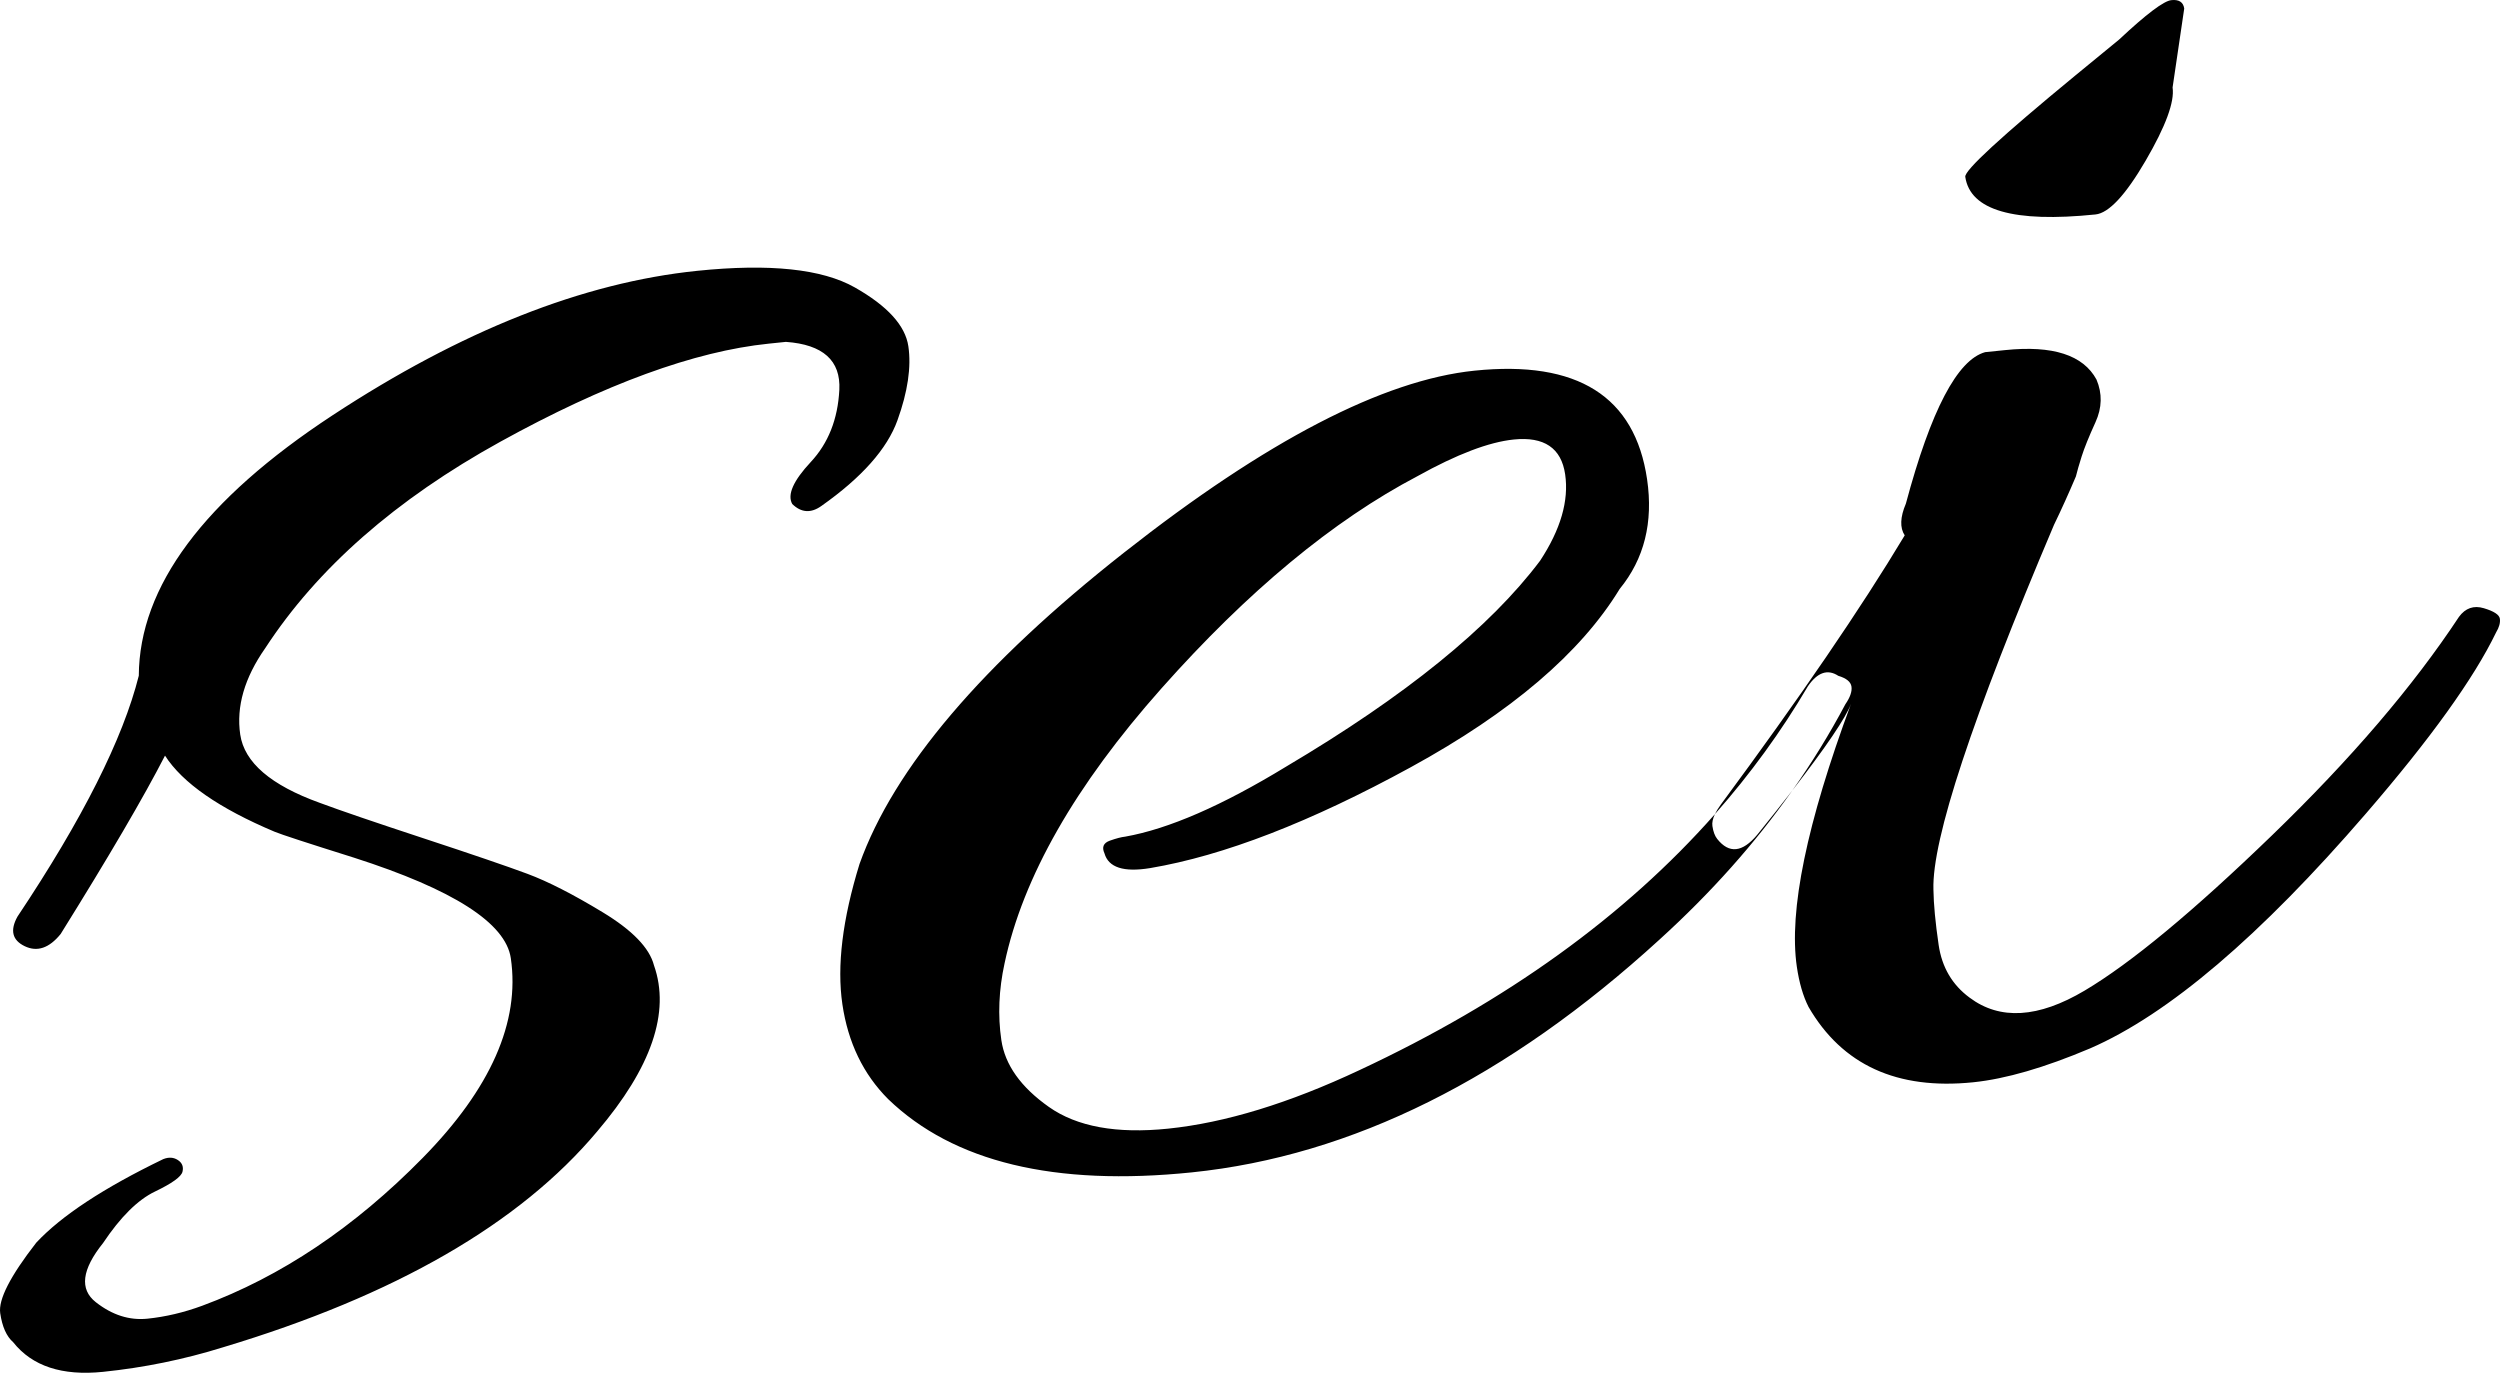 <svg width="621" height="341" viewBox="0 0 621 341" fill="none" xmlns="http://www.w3.org/2000/svg">
<path fill-rule="evenodd" clip-rule="evenodd" d="M539.671 21.728L542.561 2.118C542.328 0.533 541.266 -0.163 539.373 0.032C537.481 0.227 533.156 3.488 526.399 9.816L515.467 18.786C497.039 33.96 487.942 42.339 488.174 43.924C489.394 52.248 500.177 55.364 520.521 53.271C523.833 52.931 527.983 48.48 532.972 39.92C537.961 31.36 540.194 25.296 539.671 21.728ZM23.784 323.45C19.712 320.247 20.316 315.357 25.596 308.779C29.929 302.297 34.227 298.033 38.489 295.985C42.751 293.938 45.032 292.295 45.331 291.057C45.63 289.819 45.248 288.852 44.185 288.157C43.123 287.462 41.911 287.385 40.55 287.927C25.75 295.083 15.237 301.998 9.011 308.674C2.545 316.984 -0.441 322.824 0.053 326.193C0.546 329.562 1.619 331.966 3.271 333.406C7.985 339.358 15.429 341.812 25.601 340.765C35.773 339.719 45.682 337.694 55.328 334.69C98.109 321.84 129.107 303.965 148.324 281.066C161.846 265.19 166.553 251.428 162.444 239.78C161.332 235.469 157.087 231.078 149.707 226.606C142.328 222.134 136.099 218.953 131.019 217.061C125.939 215.17 117.344 212.232 105.234 208.246C93.123 204.262 84.528 201.324 79.448 199.432C67.28 195.051 60.687 189.392 59.671 182.455C58.654 175.519 60.727 168.365 65.891 160.994C78.832 141.154 98.299 124.064 124.292 109.721C150.286 95.379 172.509 87.259 190.961 85.361L195.219 84.923C204.441 85.584 208.865 89.555 208.491 96.836C208.117 104.116 205.752 110.093 201.393 114.766C197.035 119.439 195.504 122.916 196.799 125.197C199.04 127.381 201.464 127.534 204.07 125.656C214.081 118.591 220.366 111.507 222.927 104.403C225.489 97.3 226.391 91.172 225.636 86.019C224.881 80.866 220.444 75.991 212.326 71.394C204.209 66.798 191.161 65.424 173.181 67.274C144.793 70.194 114.609 82.151 82.626 103.144C50.643 124.138 34.594 145.704 34.477 167.846C30.534 183.541 20.49 203.485 4.344 227.678C2.444 231.092 3.043 233.545 6.143 235.036C9.244 236.529 12.217 235.519 15.065 232.006C27.117 212.661 35.758 197.891 40.988 187.697C45.346 194.491 54.435 200.798 68.255 206.619C69.79 207.265 76.348 209.407 87.927 213.045C112.621 220.965 125.607 229.286 126.885 238.007C129.209 253.861 121.908 270.405 104.983 287.636C88.057 304.869 69.8 317.107 50.211 324.353C45.654 326.028 41.128 327.097 36.633 327.56C32.138 328.022 27.855 326.652 23.784 323.45ZM409.135 119.047C406.114 98.435 391.829 89.443 366.28 92.072C343.569 94.408 314.559 109.462 279.248 137.236C243.937 165.01 222.023 190.801 213.506 214.611C209.272 228.325 207.852 239.938 209.246 249.451C210.641 258.964 214.434 266.822 220.625 273.025C236.844 288.658 261.987 294.722 296.052 291.218C335.795 287.13 374.513 267.858 412.207 233.401C424.965 221.821 435.966 209.475 445.21 196.361C453.62 185.505 458.487 178.315 459.808 174.791C448.792 204.491 444.301 226.277 446.335 240.151C446.916 244.115 447.882 247.435 449.236 250.112C457.593 264.542 471.235 270.784 490.161 268.837C498.204 268.009 507.878 265.204 519.184 260.419C538.599 251.985 561.442 232.535 587.714 202.07C603.726 183.524 614.497 168.535 620.025 157.103C620.797 155.816 621.11 154.677 620.966 153.687C620.82 152.696 619.492 151.826 616.981 151.079C614.47 150.331 612.414 151.046 610.812 153.222C599.414 170.489 583.936 188.577 564.375 207.488C544.814 226.4 529.29 239.262 517.802 246.077C506.314 252.891 496.793 253.469 489.24 247.808C484.932 244.63 482.371 240.266 481.558 234.717C480.745 229.167 480.313 224.585 480.263 220.969C479.882 208.535 489.864 178.338 510.21 130.377C512.053 126.566 513.866 122.557 515.651 118.35C515.951 117.112 516.427 115.454 517.083 113.374C517.739 111.295 518.885 108.461 520.52 104.873C522.155 101.285 522.238 97.756 520.769 94.285C517.474 88.187 509.912 85.746 498.084 86.963L493.116 87.474C486.194 89.393 479.628 101.937 473.418 125.108C471.99 128.474 471.895 131.099 473.131 132.983C462.324 150.994 447.1 173.281 427.46 199.845C426.83 200.702 426.339 201.498 425.988 202.232C403.61 227.575 374.185 248.767 337.714 265.809C320.191 274.049 304.333 278.899 290.138 280.359C277.364 281.674 267.494 279.872 260.531 274.955C253.567 270.039 249.635 264.509 248.734 258.364C247.833 252.221 248.101 245.856 249.538 239.271C254.087 217.88 267.079 195.119 288.516 170.985C309.953 146.852 331.151 129.281 352.11 118.274C361.88 112.843 369.84 109.811 375.991 109.178C383.561 108.4 387.825 111.281 388.784 117.821C389.743 124.361 387.669 131.515 382.564 139.282C370.105 155.853 349.071 172.904 319.463 190.434C303.591 200.114 290.273 205.91 279.507 207.822C278.561 207.919 277.289 208.251 275.691 208.818C274.093 209.385 273.647 210.437 274.352 211.974C275.349 215.492 279.13 216.713 285.695 215.635C303.973 212.548 325.561 204.191 350.458 190.566C375.356 176.94 392.644 162.186 402.324 146.302C408.433 138.834 410.703 129.749 409.135 119.047ZM425.988 202.232C425.448 203.364 425.239 204.35 425.362 205.191C425.565 206.579 425.962 207.644 426.551 208.388C429.498 212.109 432.81 211.768 436.487 207.366C439.727 203.354 442.635 199.686 445.21 196.361C450.093 189.434 454.486 182.292 458.389 174.936C459.575 173.205 460.082 171.745 459.907 170.556C459.734 169.366 458.642 168.473 456.633 167.875C453.977 166.136 451.462 166.999 449.088 170.462C442.474 181.692 434.774 192.282 425.988 202.232Z" fill="black"/>
</svg>
